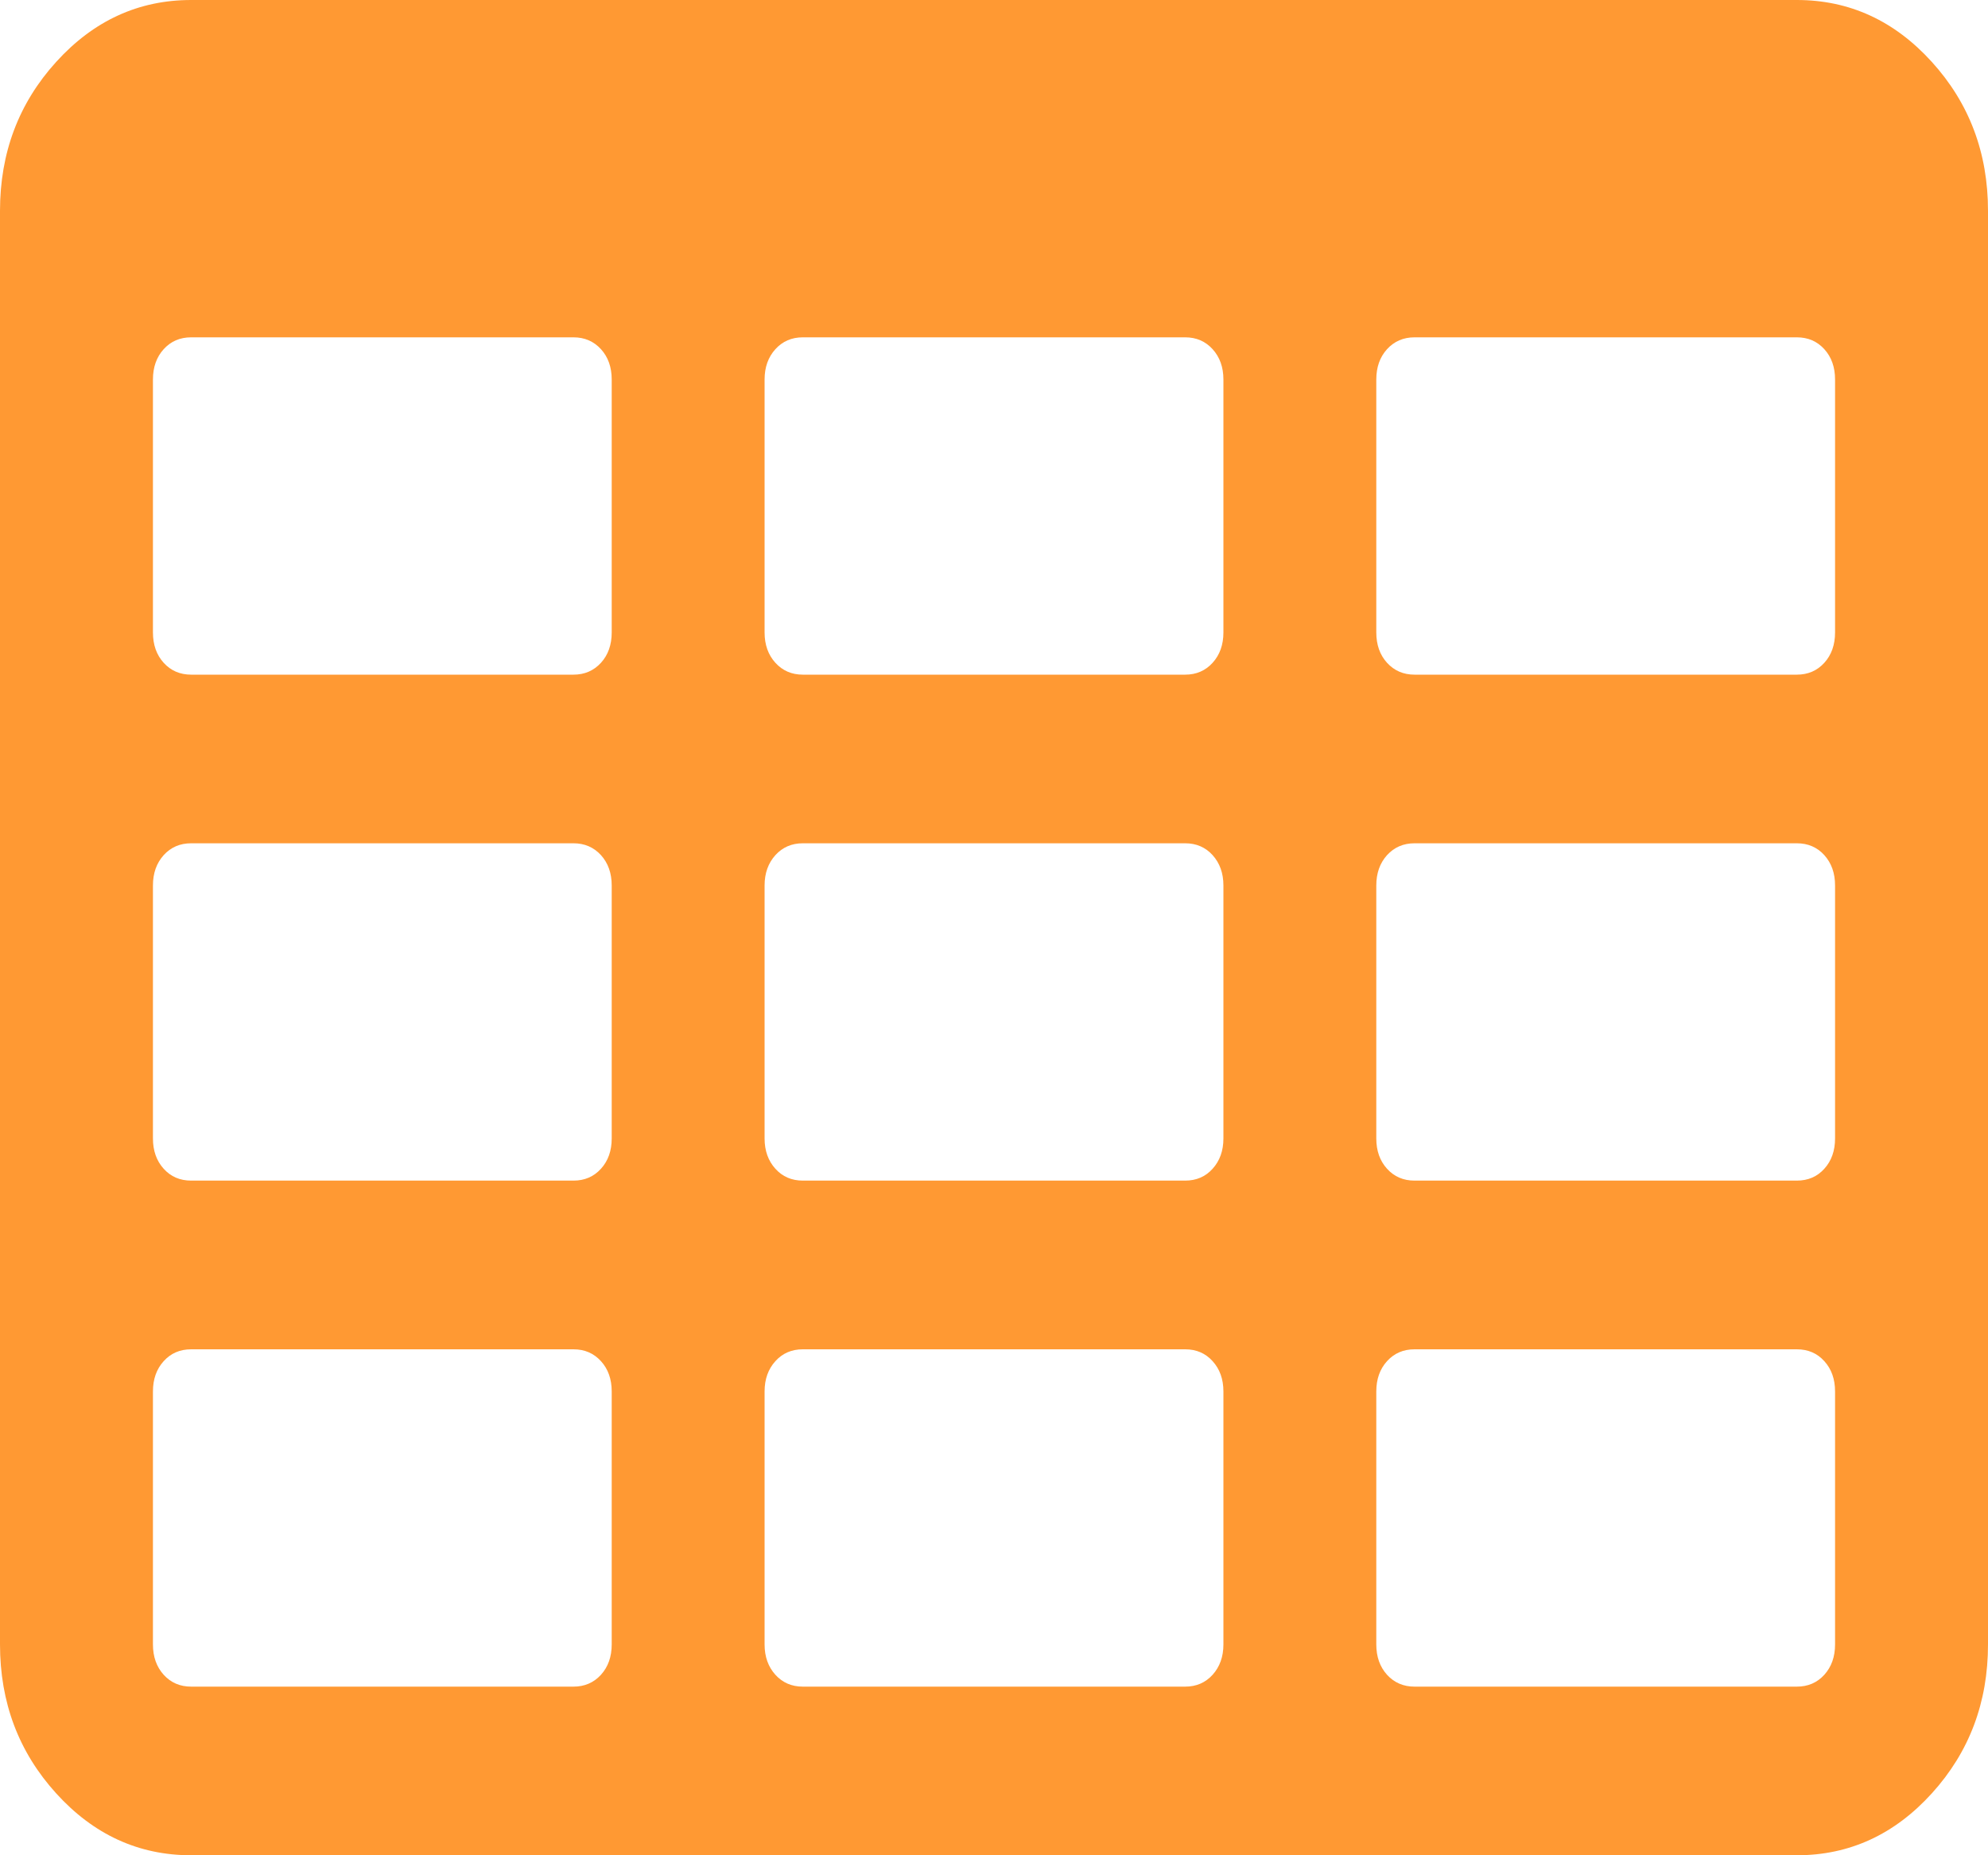 ﻿<?xml version="1.0" encoding="utf-8"?>
<svg version="1.1" xmlns:xlink="http://www.w3.org/1999/xlink" width="30px" height="28px" xmlns="http://www.w3.org/2000/svg">
  <g transform="matrix(1 0 0 1 -62 -349 )">
    <path d="M 9.069 25.276  C 9.177 25.156  9.231 25.004  9.231 24.818  L 9.231 21  C 9.231 20.814  9.177 20.662  9.069 20.543  C 8.96 20.423  8.822 20.364  8.654 20.364  L 2.885 20.364  C 2.716 20.364  2.578 20.423  2.47 20.543  C 2.362 20.662  2.308 20.814  2.308 21  L 2.308 24.818  C 2.308 25.004  2.362 25.156  2.47 25.276  C 2.578 25.395  2.716 25.455  2.885 25.455  L 8.654 25.455  C 8.822 25.455  8.96 25.395  9.069 25.276  Z M 9.069 17.639  C 9.177 17.52  9.231 17.367  9.231 17.182  L 9.231 13.364  C 9.231 13.178  9.177 13.026  9.069 12.906  C 8.96 12.787  8.822 12.727  8.654 12.727  L 2.885 12.727  C 2.716 12.727  2.578 12.787  2.47 12.906  C 2.362 13.026  2.308 13.178  2.308 13.364  L 2.308 17.182  C 2.308 17.367  2.362 17.52  2.47 17.639  C 2.578 17.759  2.716 17.818  2.885 17.818  L 8.654 17.818  C 8.822 17.818  8.96 17.759  9.069 17.639  Z M 18.299 25.276  C 18.407 25.156  18.462 25.004  18.462 24.818  L 18.462 21  C 18.462 20.814  18.407 20.662  18.299 20.543  C 18.191 20.423  18.053 20.364  17.885 20.364  L 12.115 20.364  C 11.947 20.364  11.809 20.423  11.701 20.543  C 11.593 20.662  11.538 20.814  11.538 21  L 11.538 24.818  C 11.538 25.004  11.593 25.156  11.701 25.276  C 11.809 25.395  11.947 25.455  12.115 25.455  L 17.885 25.455  C 18.053 25.455  18.191 25.395  18.299 25.276  Z M 9.069 10.003  C 9.177 9.884  9.231 9.731  9.231 9.545  L 9.231 5.727  C 9.231 5.542  9.177 5.389  9.069 5.27  C 8.96 5.151  8.822 5.091  8.654 5.091  L 2.885 5.091  C 2.716 5.091  2.578 5.151  2.47 5.27  C 2.362 5.389  2.308 5.542  2.308 5.727  L 2.308 9.545  C 2.308 9.731  2.362 9.884  2.47 10.003  C 2.578 10.122  2.716 10.182  2.885 10.182  L 8.654 10.182  C 8.822 10.182  8.96 10.122  9.069 10.003  Z M 18.299 17.639  C 18.407 17.52  18.462 17.367  18.462 17.182  L 18.462 13.364  C 18.462 13.178  18.407 13.026  18.299 12.906  C 18.191 12.787  18.053 12.727  17.885 12.727  L 12.115 12.727  C 11.947 12.727  11.809 12.787  11.701 12.906  C 11.593 13.026  11.538 13.178  11.538 13.364  L 11.538 17.182  C 11.538 17.367  11.593 17.52  11.701 17.639  C 11.809 17.759  11.947 17.818  12.115 17.818  L 17.885 17.818  C 18.053 17.818  18.191 17.759  18.299 17.639  Z M 27.53 25.276  C 27.638 25.156  27.692 25.004  27.692 24.818  L 27.692 21  C 27.692 20.814  27.638 20.662  27.53 20.543  C 27.422 20.423  27.284 20.364  27.115 20.364  L 21.346 20.364  C 21.178 20.364  21.04 20.423  20.931 20.543  C 20.823 20.662  20.769 20.814  20.769 21  L 20.769 24.818  C 20.769 25.004  20.823 25.156  20.931 25.276  C 21.04 25.395  21.178 25.455  21.346 25.455  L 27.115 25.455  C 27.284 25.455  27.422 25.395  27.53 25.276  Z M 18.299 10.003  C 18.407 9.884  18.462 9.731  18.462 9.545  L 18.462 5.727  C 18.462 5.542  18.407 5.389  18.299 5.27  C 18.191 5.151  18.053 5.091  17.885 5.091  L 12.115 5.091  C 11.947 5.091  11.809 5.151  11.701 5.27  C 11.593 5.389  11.538 5.542  11.538 5.727  L 11.538 9.545  C 11.538 9.731  11.593 9.884  11.701 10.003  C 11.809 10.122  11.947 10.182  12.115 10.182  L 17.885 10.182  C 18.053 10.182  18.191 10.122  18.299 10.003  Z M 27.53 17.639  C 27.638 17.52  27.692 17.367  27.692 17.182  L 27.692 13.364  C 27.692 13.178  27.638 13.026  27.53 12.906  C 27.422 12.787  27.284 12.727  27.115 12.727  L 21.346 12.727  C 21.178 12.727  21.04 12.787  20.931 12.906  C 20.823 13.026  20.769 13.178  20.769 13.364  L 20.769 17.182  C 20.769 17.367  20.823 17.52  20.931 17.639  C 21.04 17.759  21.178 17.818  21.346 17.818  L 27.115 17.818  C 27.284 17.818  27.422 17.759  27.53 17.639  Z M 27.53 10.003  C 27.638 9.884  27.692 9.731  27.692 9.545  L 27.692 5.727  C 27.692 5.542  27.638 5.389  27.53 5.27  C 27.422 5.151  27.284 5.091  27.115 5.091  L 21.346 5.091  C 21.178 5.091  21.04 5.151  20.931 5.27  C 20.823 5.389  20.769 5.542  20.769 5.727  L 20.769 9.545  C 20.769 9.731  20.823 9.884  20.931 10.003  C 21.04 10.122  21.178 10.182  21.346 10.182  L 27.115 10.182  C 27.284 10.182  27.422 10.122  27.53 10.003  Z M 29.153 0.935  C 29.718 1.558  30 2.307  30 3.182  L 30 24.818  C 30 25.693  29.718 26.442  29.153 27.065  C 28.588 27.688  27.909 28  27.115 28  L 2.885 28  C 2.091 28  1.412 27.688  0.847 27.065  C 0.282 26.442  0 25.693  0 24.818  L 0 3.182  C 0 2.307  0.282 1.558  0.847 0.935  C 1.412 0.312  2.091 0  2.885 0  L 27.115 0  C 27.909 0  28.588 0.312  29.153 0.935  Z " fill-rule="nonzero" fill="#ff9933" stroke="none" transform="matrix(1 0 0 1 62 349 )" />
  </g>
</svg>